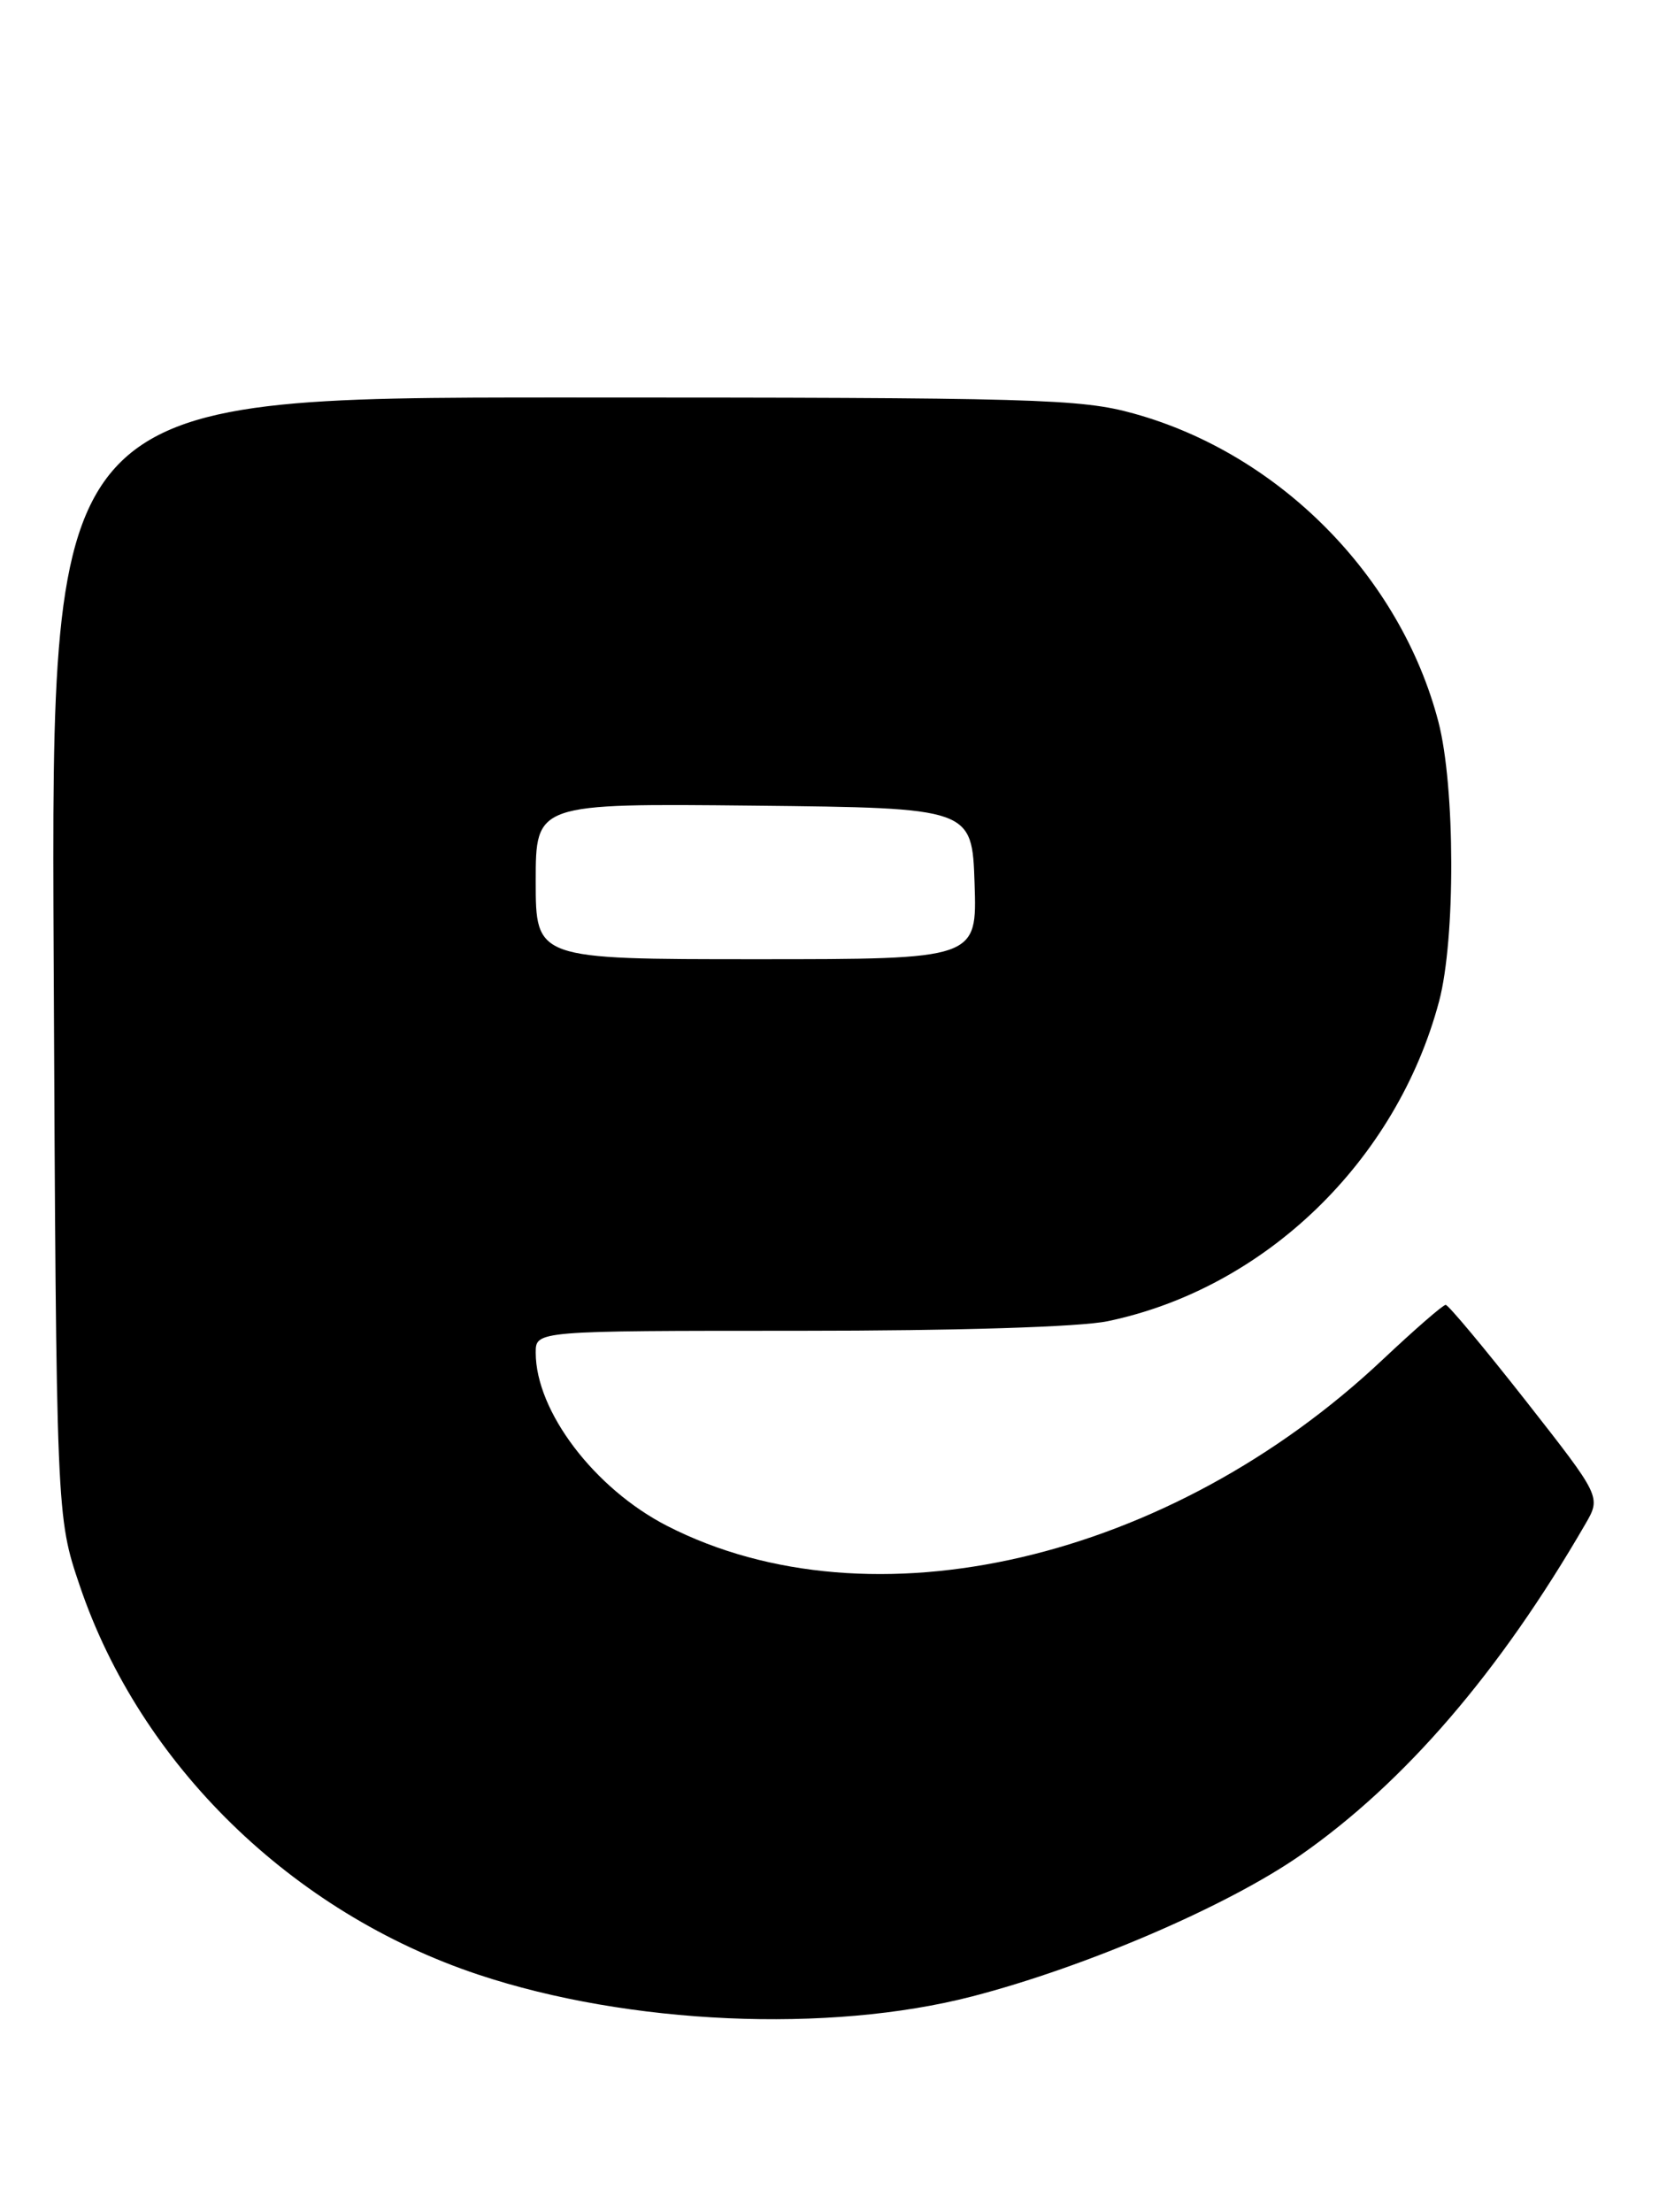 <?xml version="1.0" encoding="UTF-8" standalone="no"?>
<!DOCTYPE svg PUBLIC "-//W3C//DTD SVG 1.1//EN" "http://www.w3.org/Graphics/SVG/1.1/DTD/svg11.dtd" >
<svg xmlns="http://www.w3.org/2000/svg" xmlns:xlink="http://www.w3.org/1999/xlink" version="1.1" viewBox="0 0 192 256">
 <g >
 <path fill="currentColor"
d=" M 112.50 231.03 C 125.67 227.62 142.05 220.57 150.50 214.69 C 162.56 206.28 173.55 193.51 183.48 176.36 C 185.30 173.22 185.30 173.22 176.59 162.11 C 171.79 156.00 167.62 151.00 167.31 151.00 C 167.00 151.00 163.75 153.83 160.08 157.28 C 135.37 180.60 100.80 188.65 77.23 176.59 C 68.81 172.28 62.00 163.32 62.00 156.53 C 62.00 154.00 62.00 154.00 92.45 154.00 C 110.82 154.00 125.00 153.56 128.20 152.89 C 146.37 149.10 161.62 134.39 166.55 115.87 C 168.46 108.68 168.42 91.02 166.47 83.53 C 162.08 66.71 148.08 52.53 131.23 47.86 C 125.06 46.14 119.93 46.00 65.22 46.00 C 5.91 46.00 5.91 46.00 6.21 110.75 C 6.52 175.50 6.52 175.50 9.23 183.50 C 16.23 204.19 33.77 221.31 55.34 228.50 C 72.74 234.30 95.91 235.32 112.50 231.03 Z  M 62.00 101.98 C 62.00 92.97 62.00 92.97 87.25 93.23 C 112.50 93.50 112.50 93.50 112.79 102.25 C 113.08 111.00 113.08 111.00 87.54 111.00 C 62.00 111.00 62.00 111.00 62.00 101.98 Z "/>
</g>
</svg>